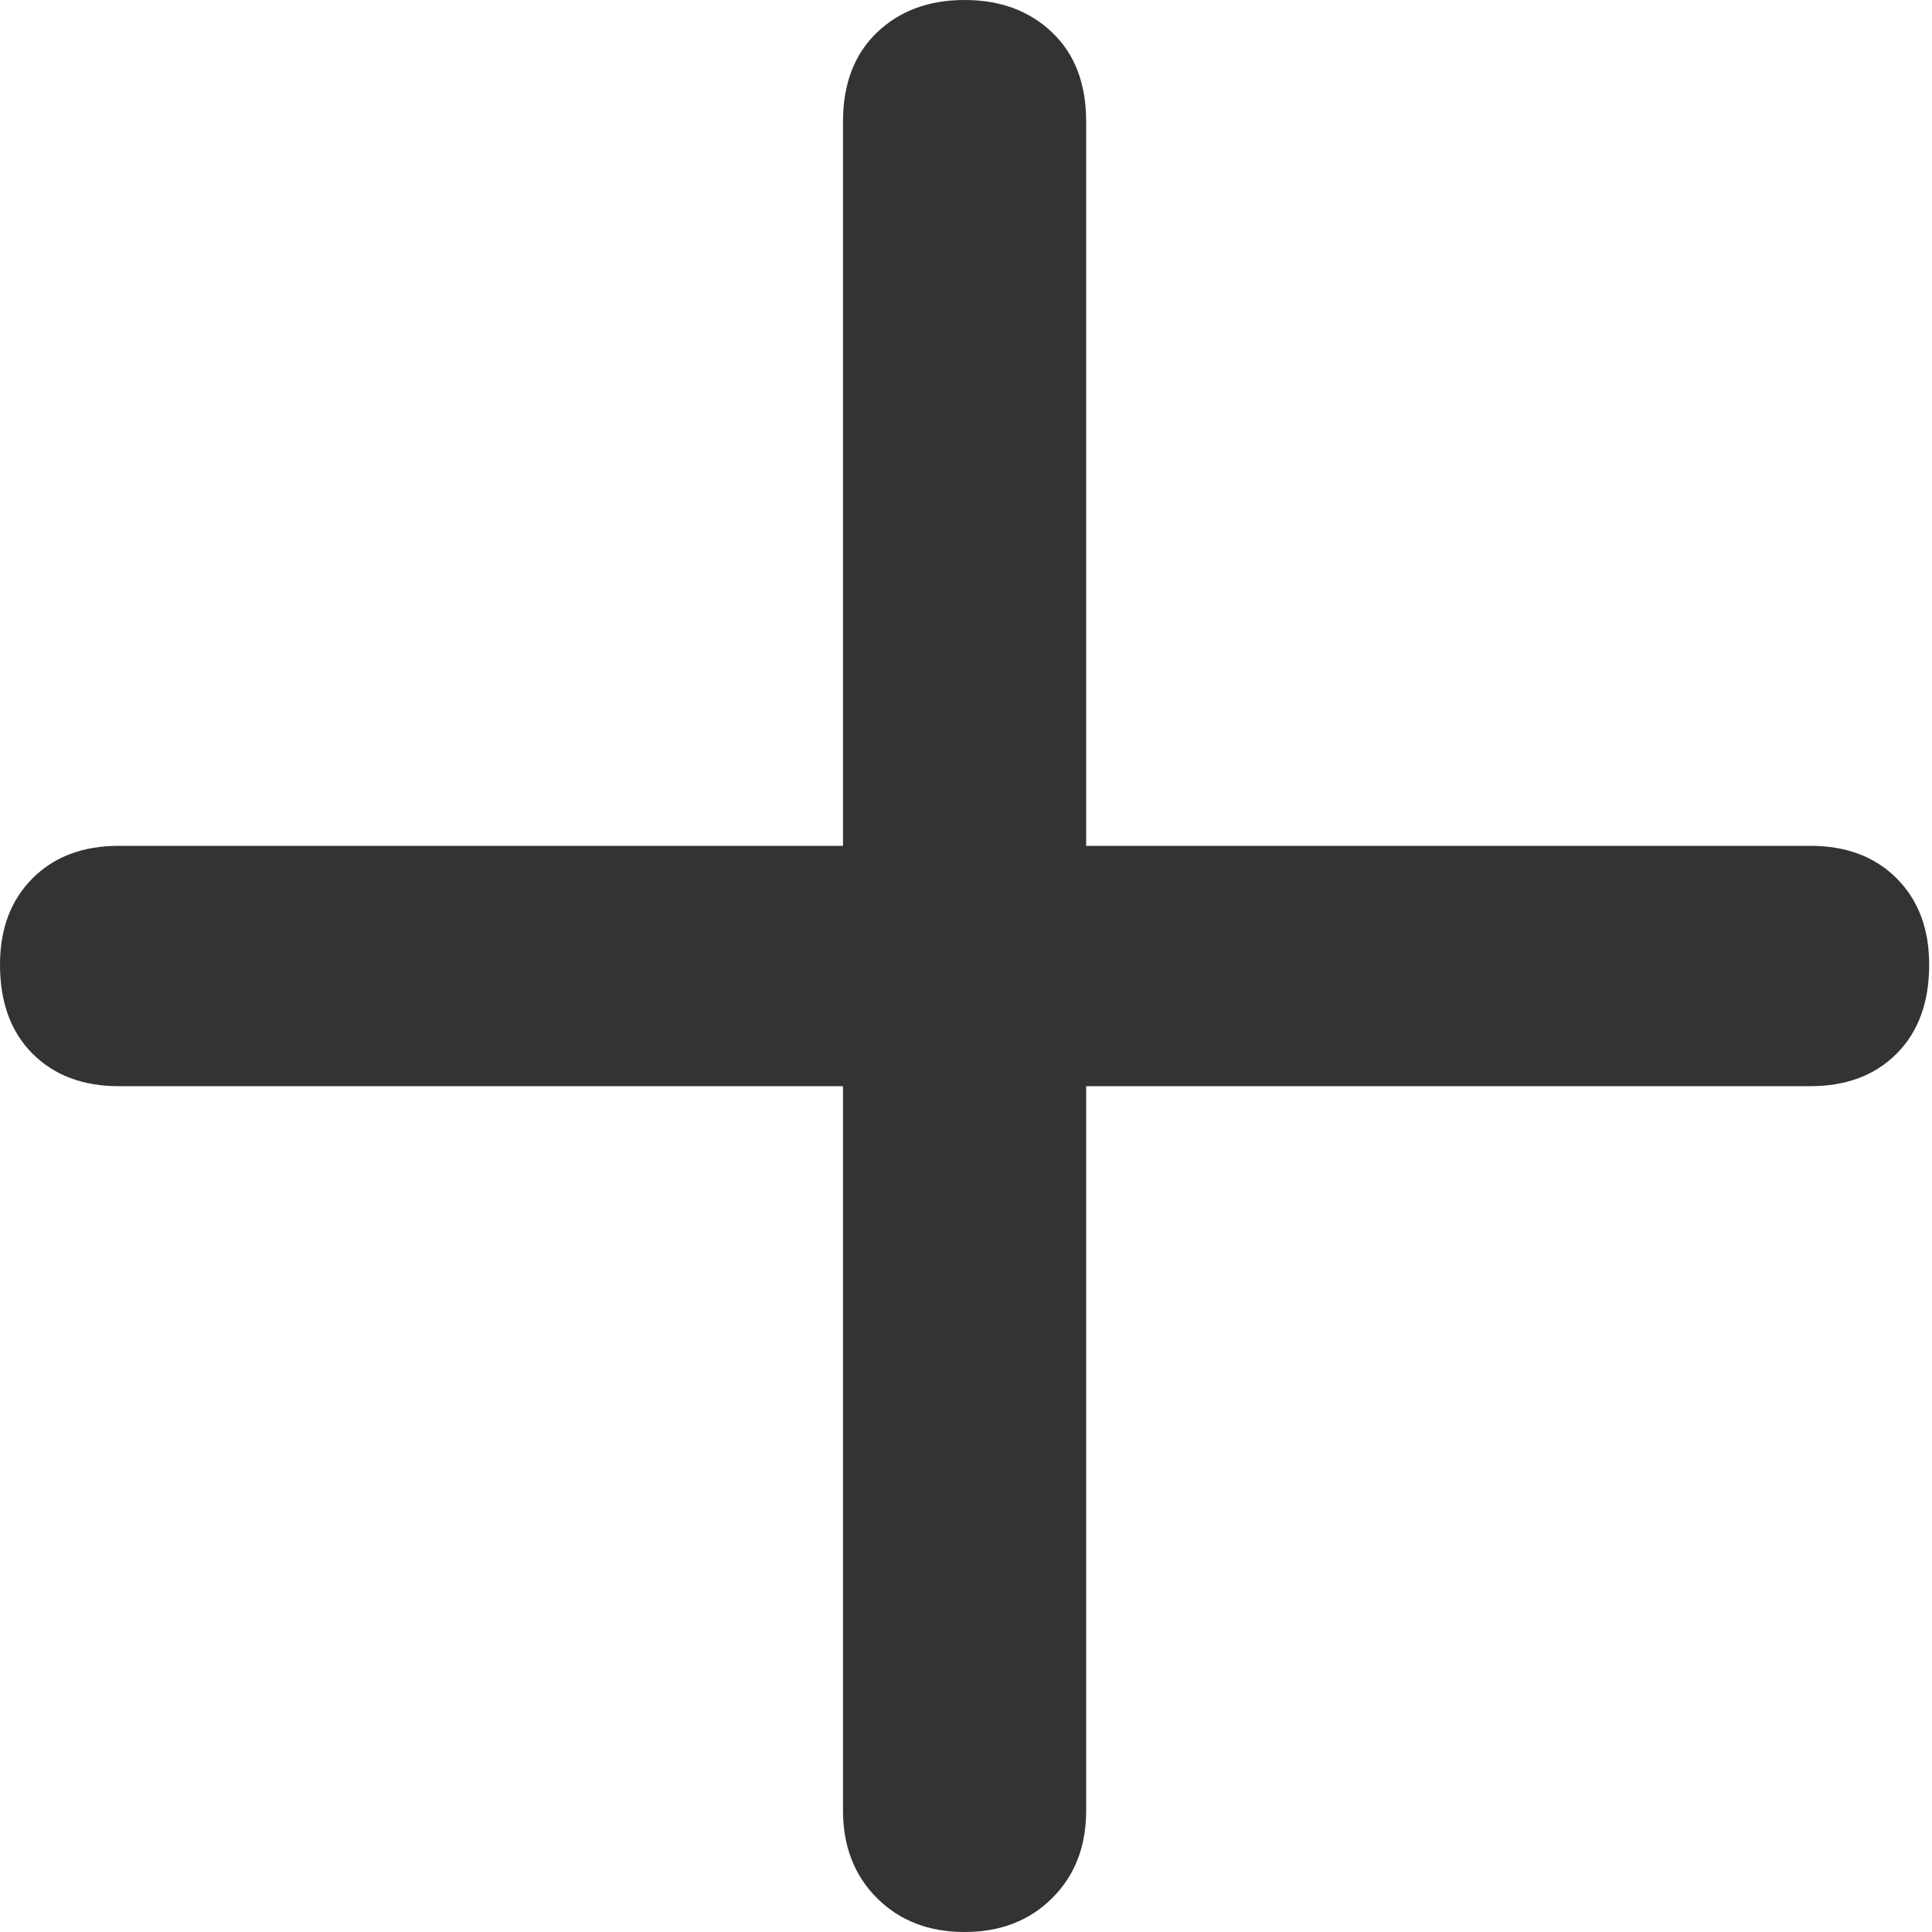 <?xml version="1.0" encoding="UTF-8"?>
<svg width="15px" height="15px" viewBox="0 0 15 15" version="1.1" xmlns="http://www.w3.org/2000/svg" xmlns:xlink="http://www.w3.org/1999/xlink">
    <!-- Generator: Sketch 51.3 (57544) - http://www.bohemiancoding.com/sketch -->
    <title>Fill 1</title>
    <desc>Created with Sketch.</desc>
    <defs></defs>
    <g id="Symbols" stroke="none" stroke-width="1" fill="none" fill-rule="evenodd">
        <g id="sort-option/close" transform="translate(-223, -20)" fill="#333333">
            <g id="Fill-1">
                <path d="M237.056,26.567 L231.433,26.567 L231.433,20.944 C231.433,20.652 231.346,20.421 231.17,20.253 C230.994,20.084 230.767,20 230.489,20 C230.211,20 229.984,20.084 229.808,20.253 C229.633,20.421 229.545,20.652 229.545,20.944 L229.545,26.567 L223.922,26.567 C223.644,26.567 223.421,26.651 223.253,26.819 C223.084,26.988 223,27.211 223,27.489 C223,27.782 223.084,28.012 223.253,28.181 C223.421,28.349 223.644,28.433 223.922,28.433 L229.545,28.433 L229.545,34.056 C229.545,34.334 229.633,34.561 229.808,34.736 C229.984,34.912 230.211,35 230.489,35 C230.767,35 230.994,34.912 231.17,34.736 C231.346,34.561 231.433,34.334 231.433,34.056 L231.433,28.433 L237.056,28.433 C237.334,28.433 237.557,28.349 237.725,28.181 C237.894,28.012 237.978,27.782 237.978,27.489 C237.978,27.211 237.894,26.988 237.725,26.819 C237.557,26.651 237.334,26.567 237.056,26.567 Z"></path>
            </g>
        </g>
    </g>
</svg>